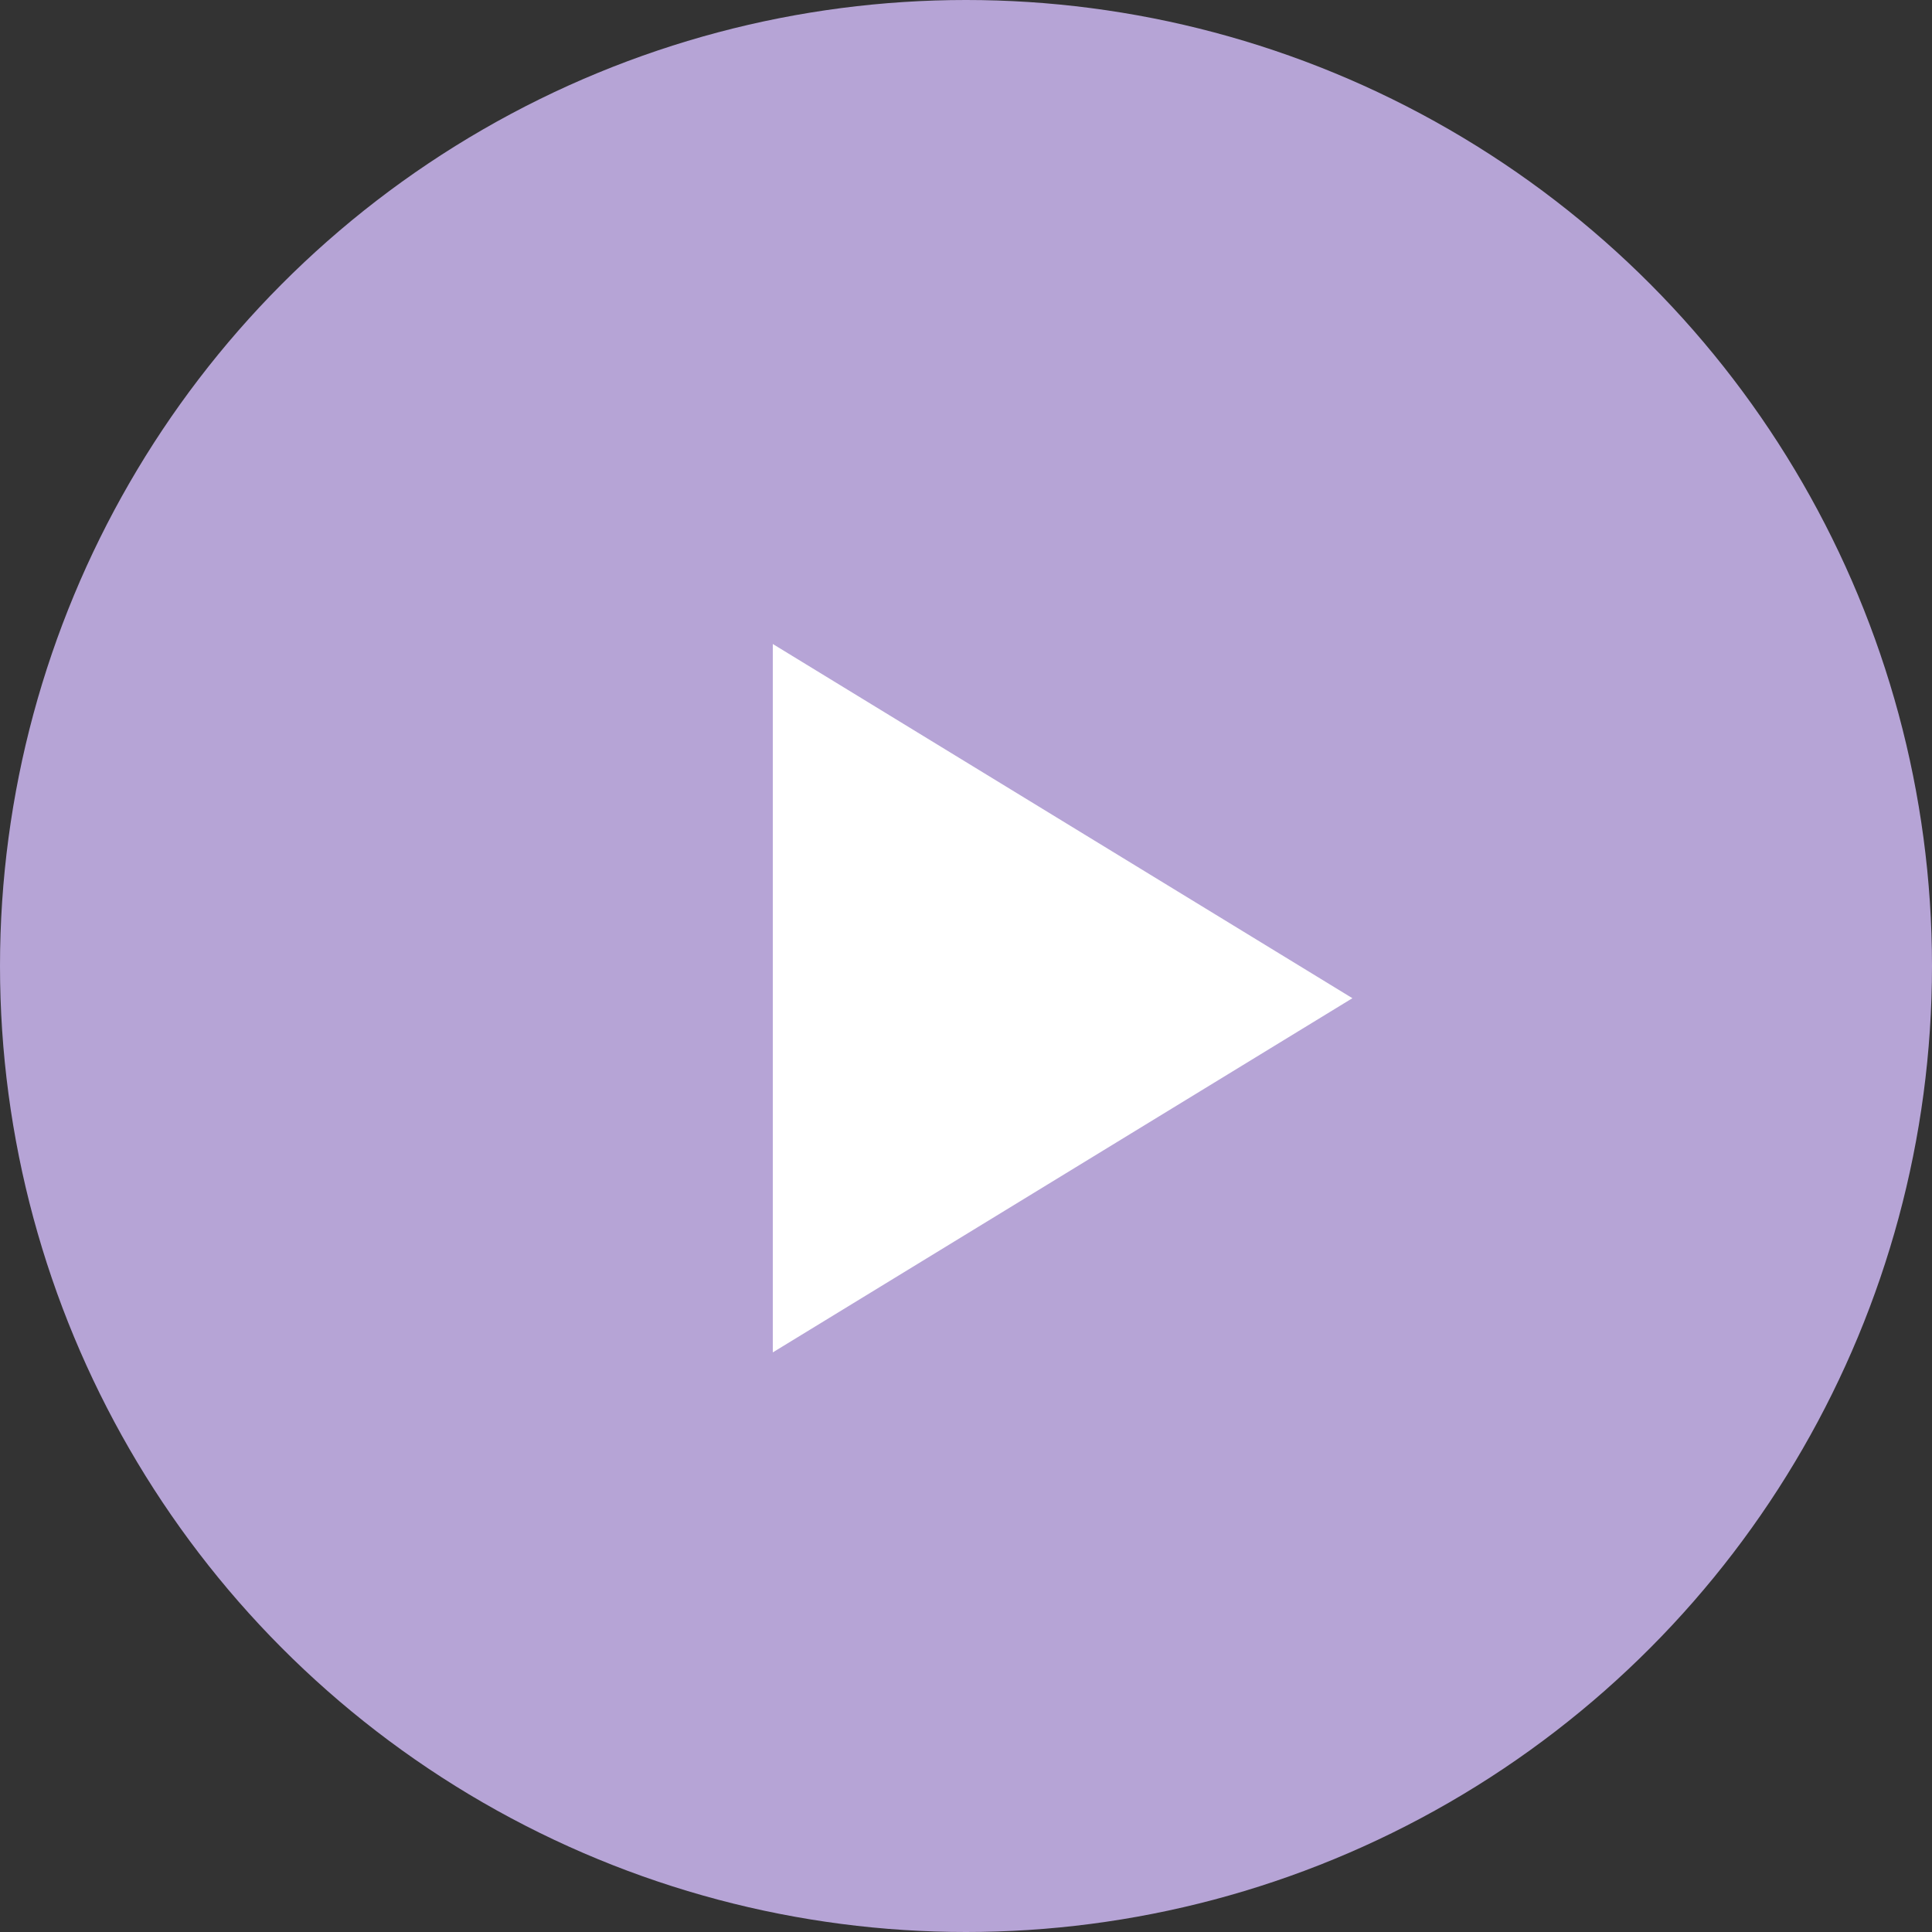 <svg width="30px" height="30px" viewBox="0 0 30 30" version="1.1" xmlns="http://www.w3.org/2000/svg" xmlns:xlink="http://www.w3.org/1999/xlink">
    <rect x="0" y="0" width="30" height="30" fill="#333333" stroke="none"/>
    <g id="Page-1" stroke="none" stroke-width="1" fill="none" fill-rule="evenodd">
        <g id="Step-4---Review" transform="translate(-1023, -258)">
            <g id="Play-Button" transform="translate(1023, 258)">
                <circle id="Oval" fill="#B6A4D6" cx="15" cy="15" r="15"></circle>
                <polygon id="Triangle" fill="#FFFFFF" transform="translate(16.5, 15.5) rotate(90) translate(-16.5, -15.5) " points="16.5 11 22 20 11 20"></polygon>
            </g>
        </g>
    </g>
</svg>
